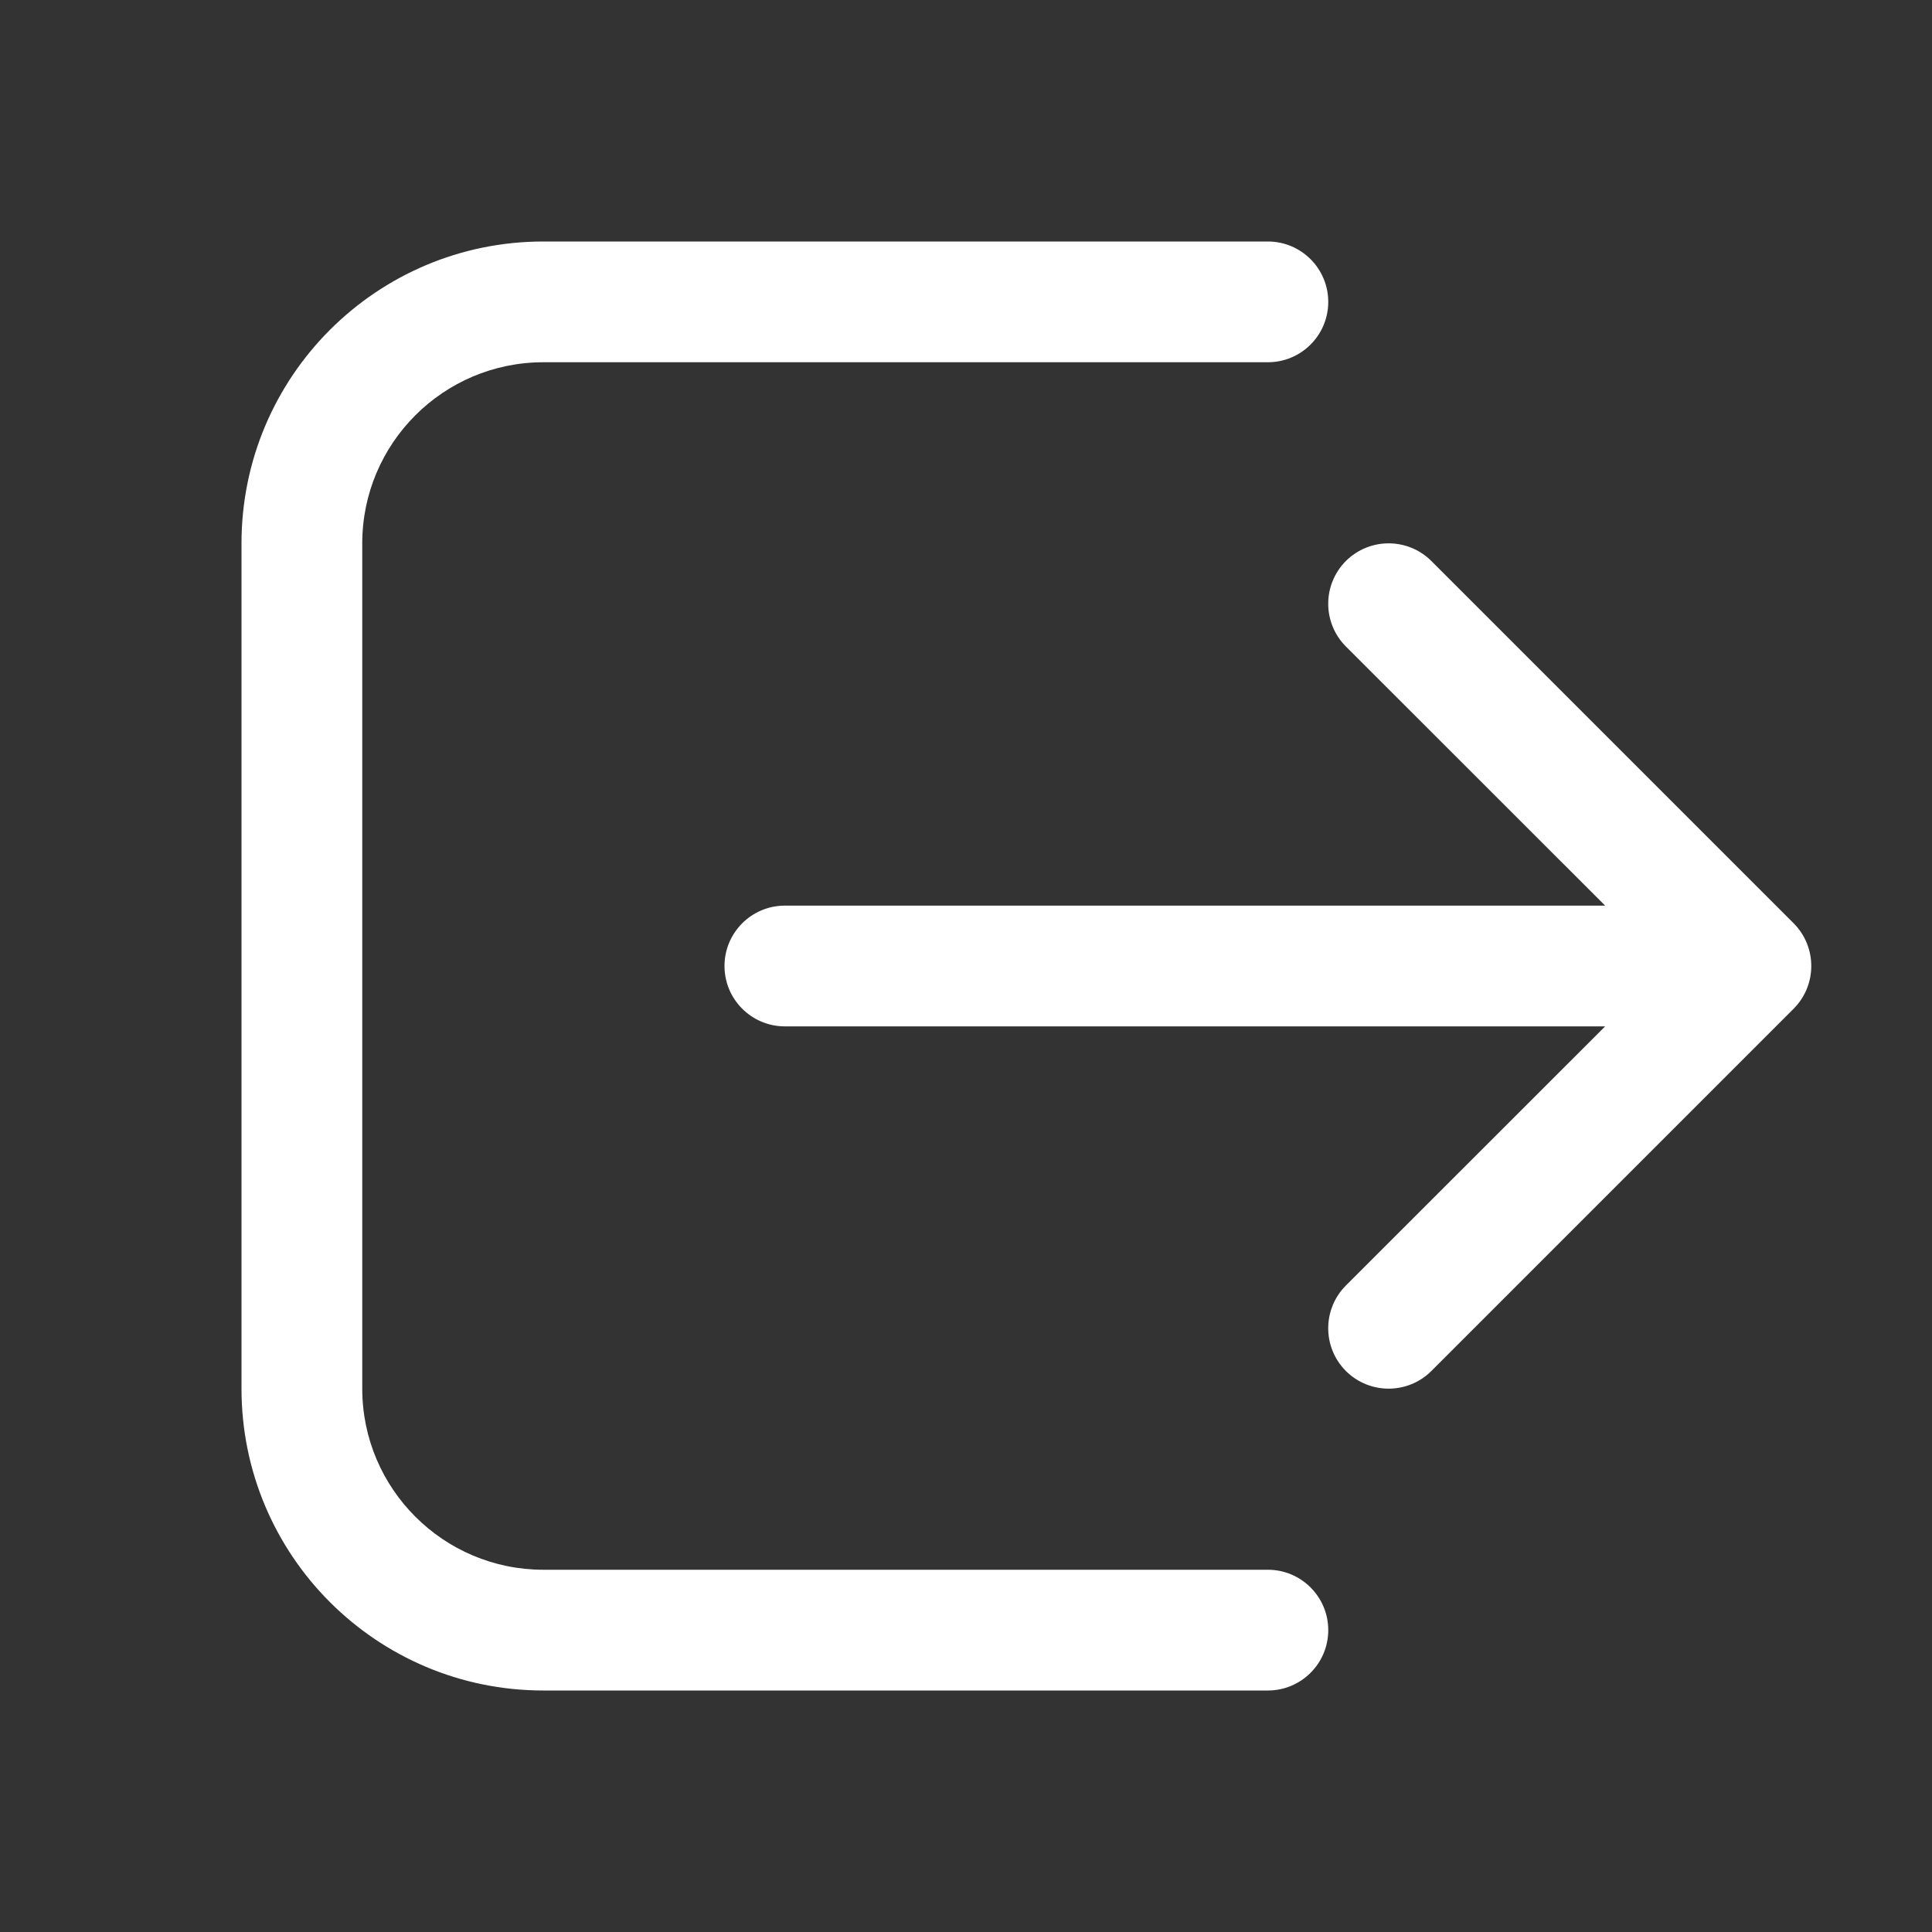 <svg width="16" height="16" viewBox="0 0 16 16" fill="none" xmlns="http://www.w3.org/2000/svg">
<rect x="0" y="0" width="16" height="16" fill="#333333" stroke="none"/>
<path d="M4.5 2C3.119 2 2 3.119 2 4.5V11.5C2 12.881 3.119 14 4.5 14H10.5C10.776 14 11 13.776 11 13.5C11 13.224 10.776 13 10.5 13H4.5C3.672 13 3 12.328 3 11.5V4.5C3 3.672 3.672 3 4.5 3H10.5C10.776 3 11 2.776 11 2.5C11 2.224 10.776 2 10.5 2H4.5ZM11.854 4.646C11.658 4.451 11.342 4.451 11.146 4.646C10.951 4.842 10.951 5.158 11.146 5.354L13.293 7.5H6.5C6.224 7.5 6 7.724 6 8C6 8.276 6.224 8.5 6.5 8.5H13.293L11.146 10.646C10.951 10.842 10.951 11.158 11.146 11.354C11.342 11.549 11.658 11.549 11.854 11.354L14.854 8.354C15.049 8.158 15.049 7.842 14.854 7.646L11.854 4.646Z" fill="#ffffff"/>
</svg>
